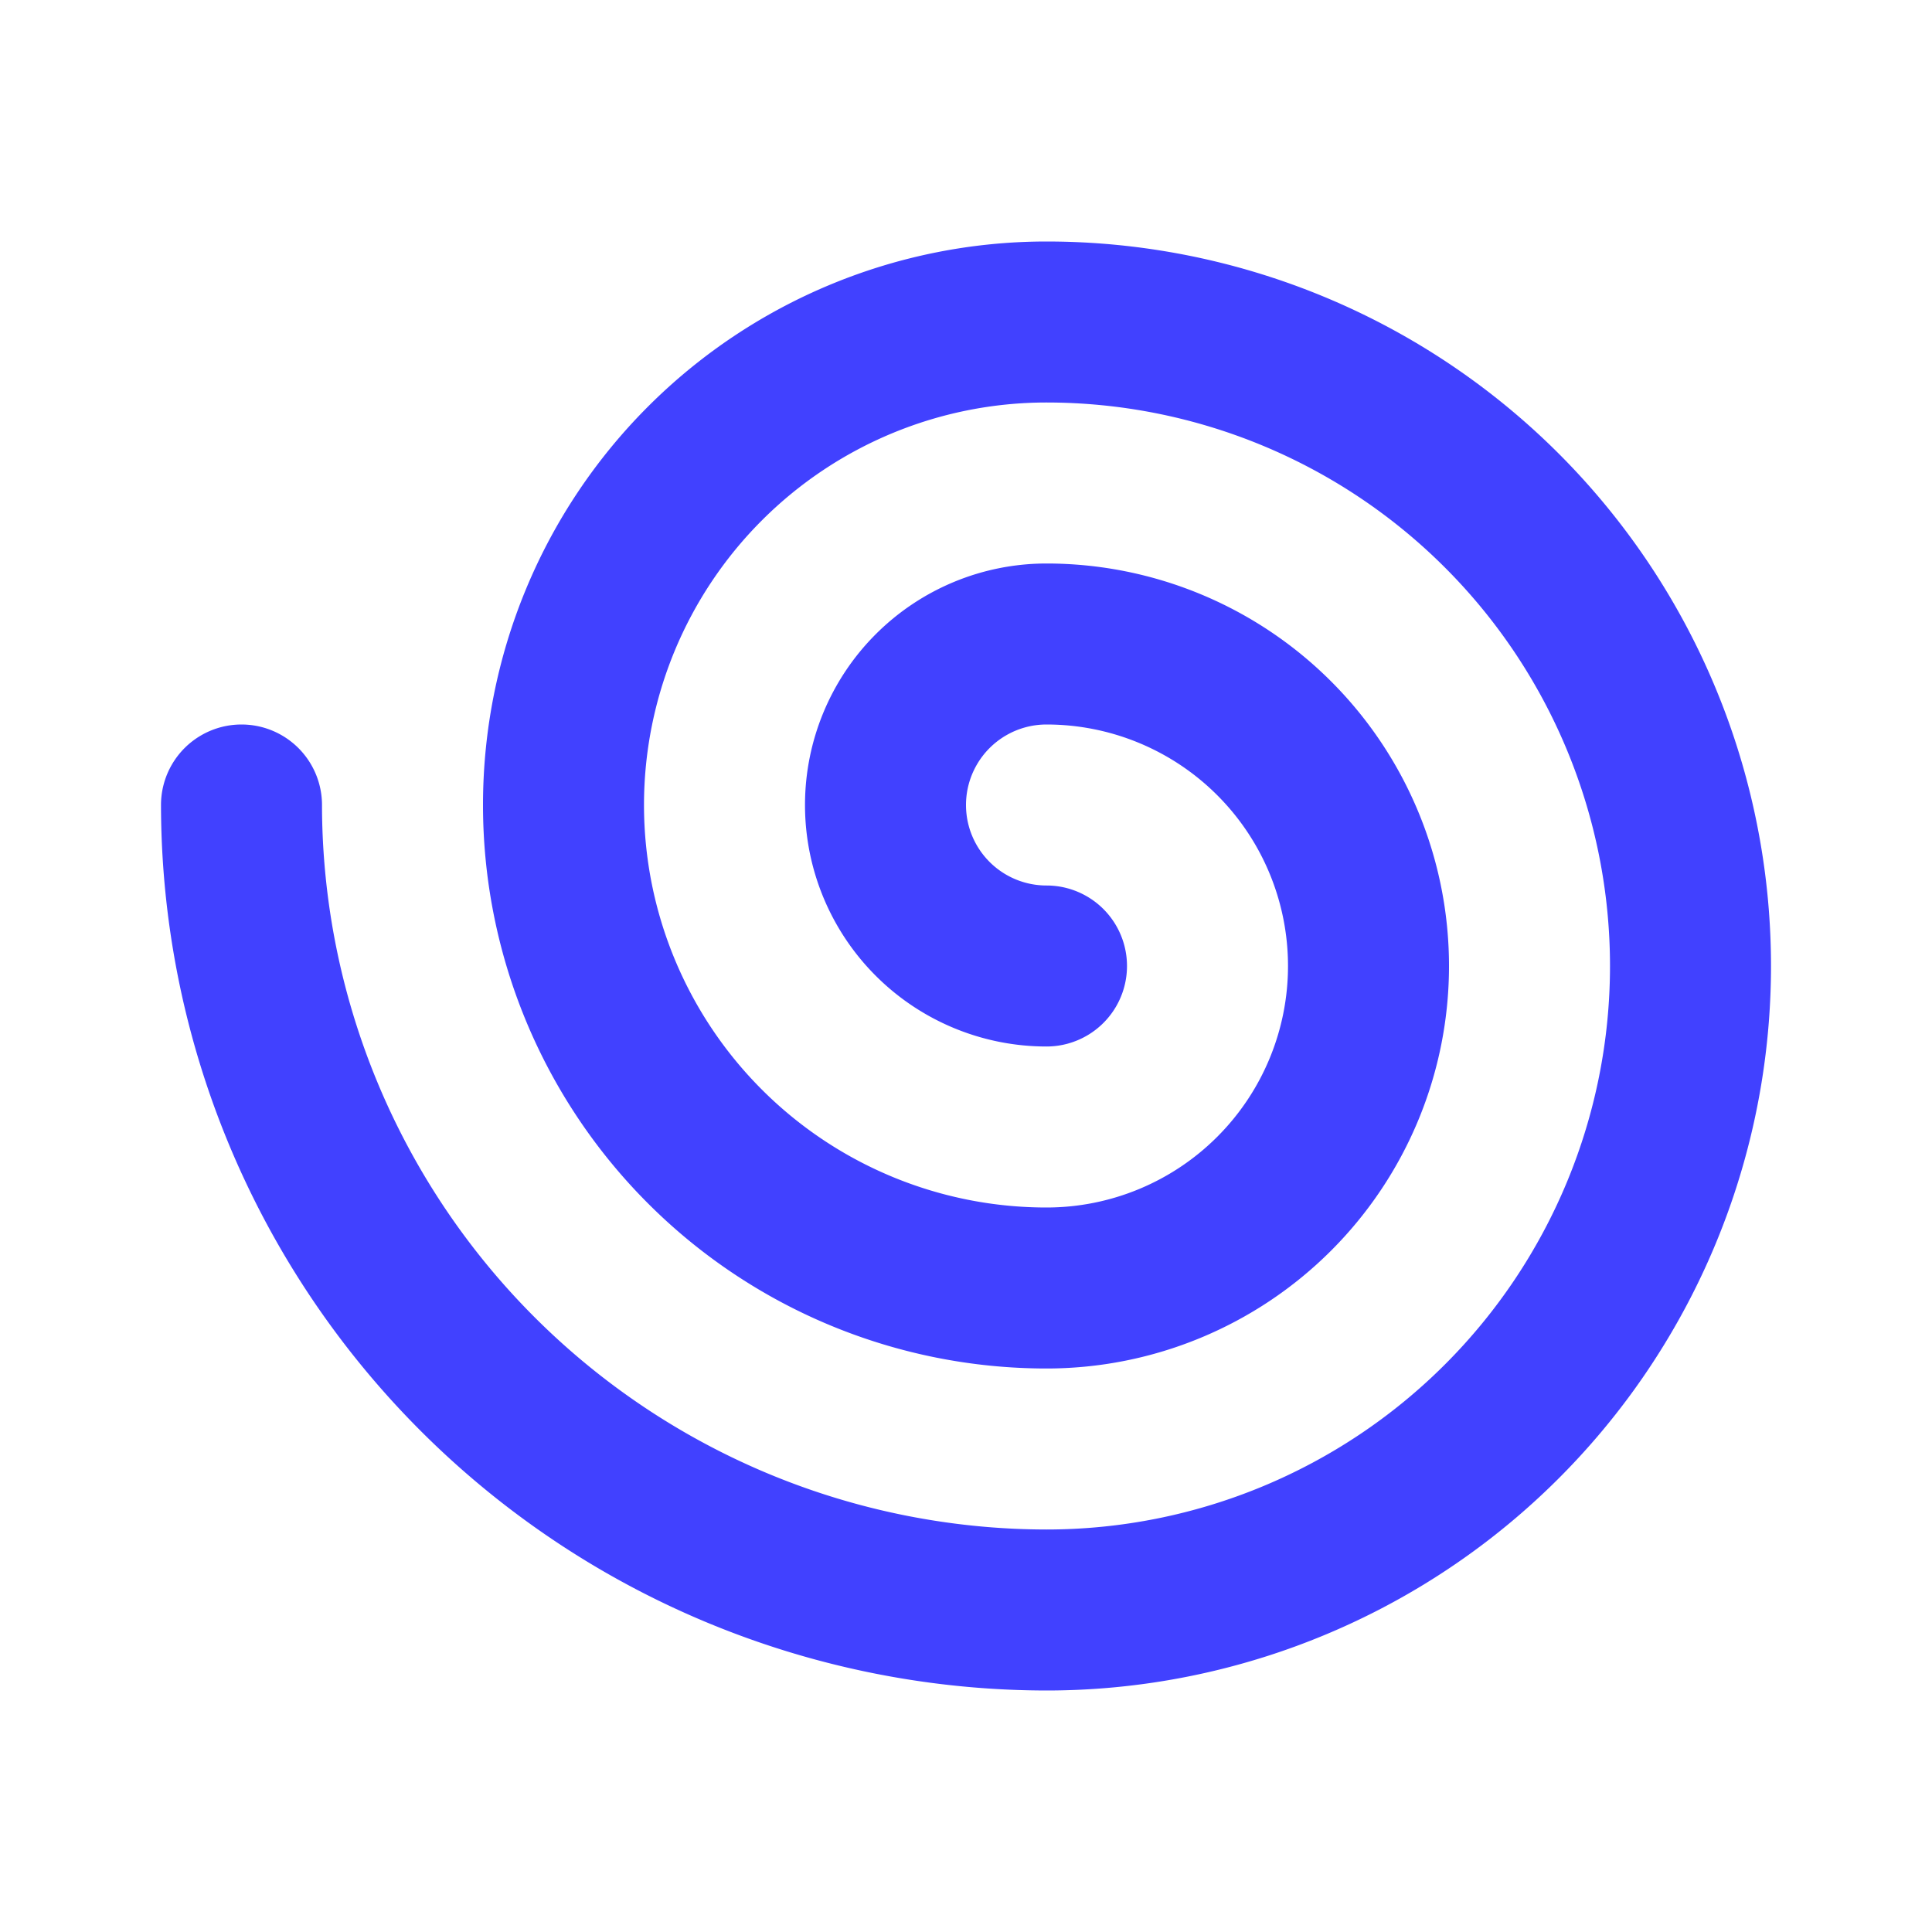 <svg xmlns="http://www.w3.org/2000/svg" viewBox="0 0 24 24"><path fill="#4141ff" d="M13,21A11.012,11.012,0,0,1,2,10a1,1,0,0,1,2,0,9.01,9.01,0,0,0,9,9A7,7,0,0,0,13,5a5,5,0,0,0,0,10,3,3,0,0,0,0-6,1,1,0,0,0,0,2,1,1,0,0,1,0,2,3,3,0,0,1,0-6,5,5,0,0,1,0,10A7,7,0,0,1,13,3a9,9,0,0,1,0,18Z"/></svg>